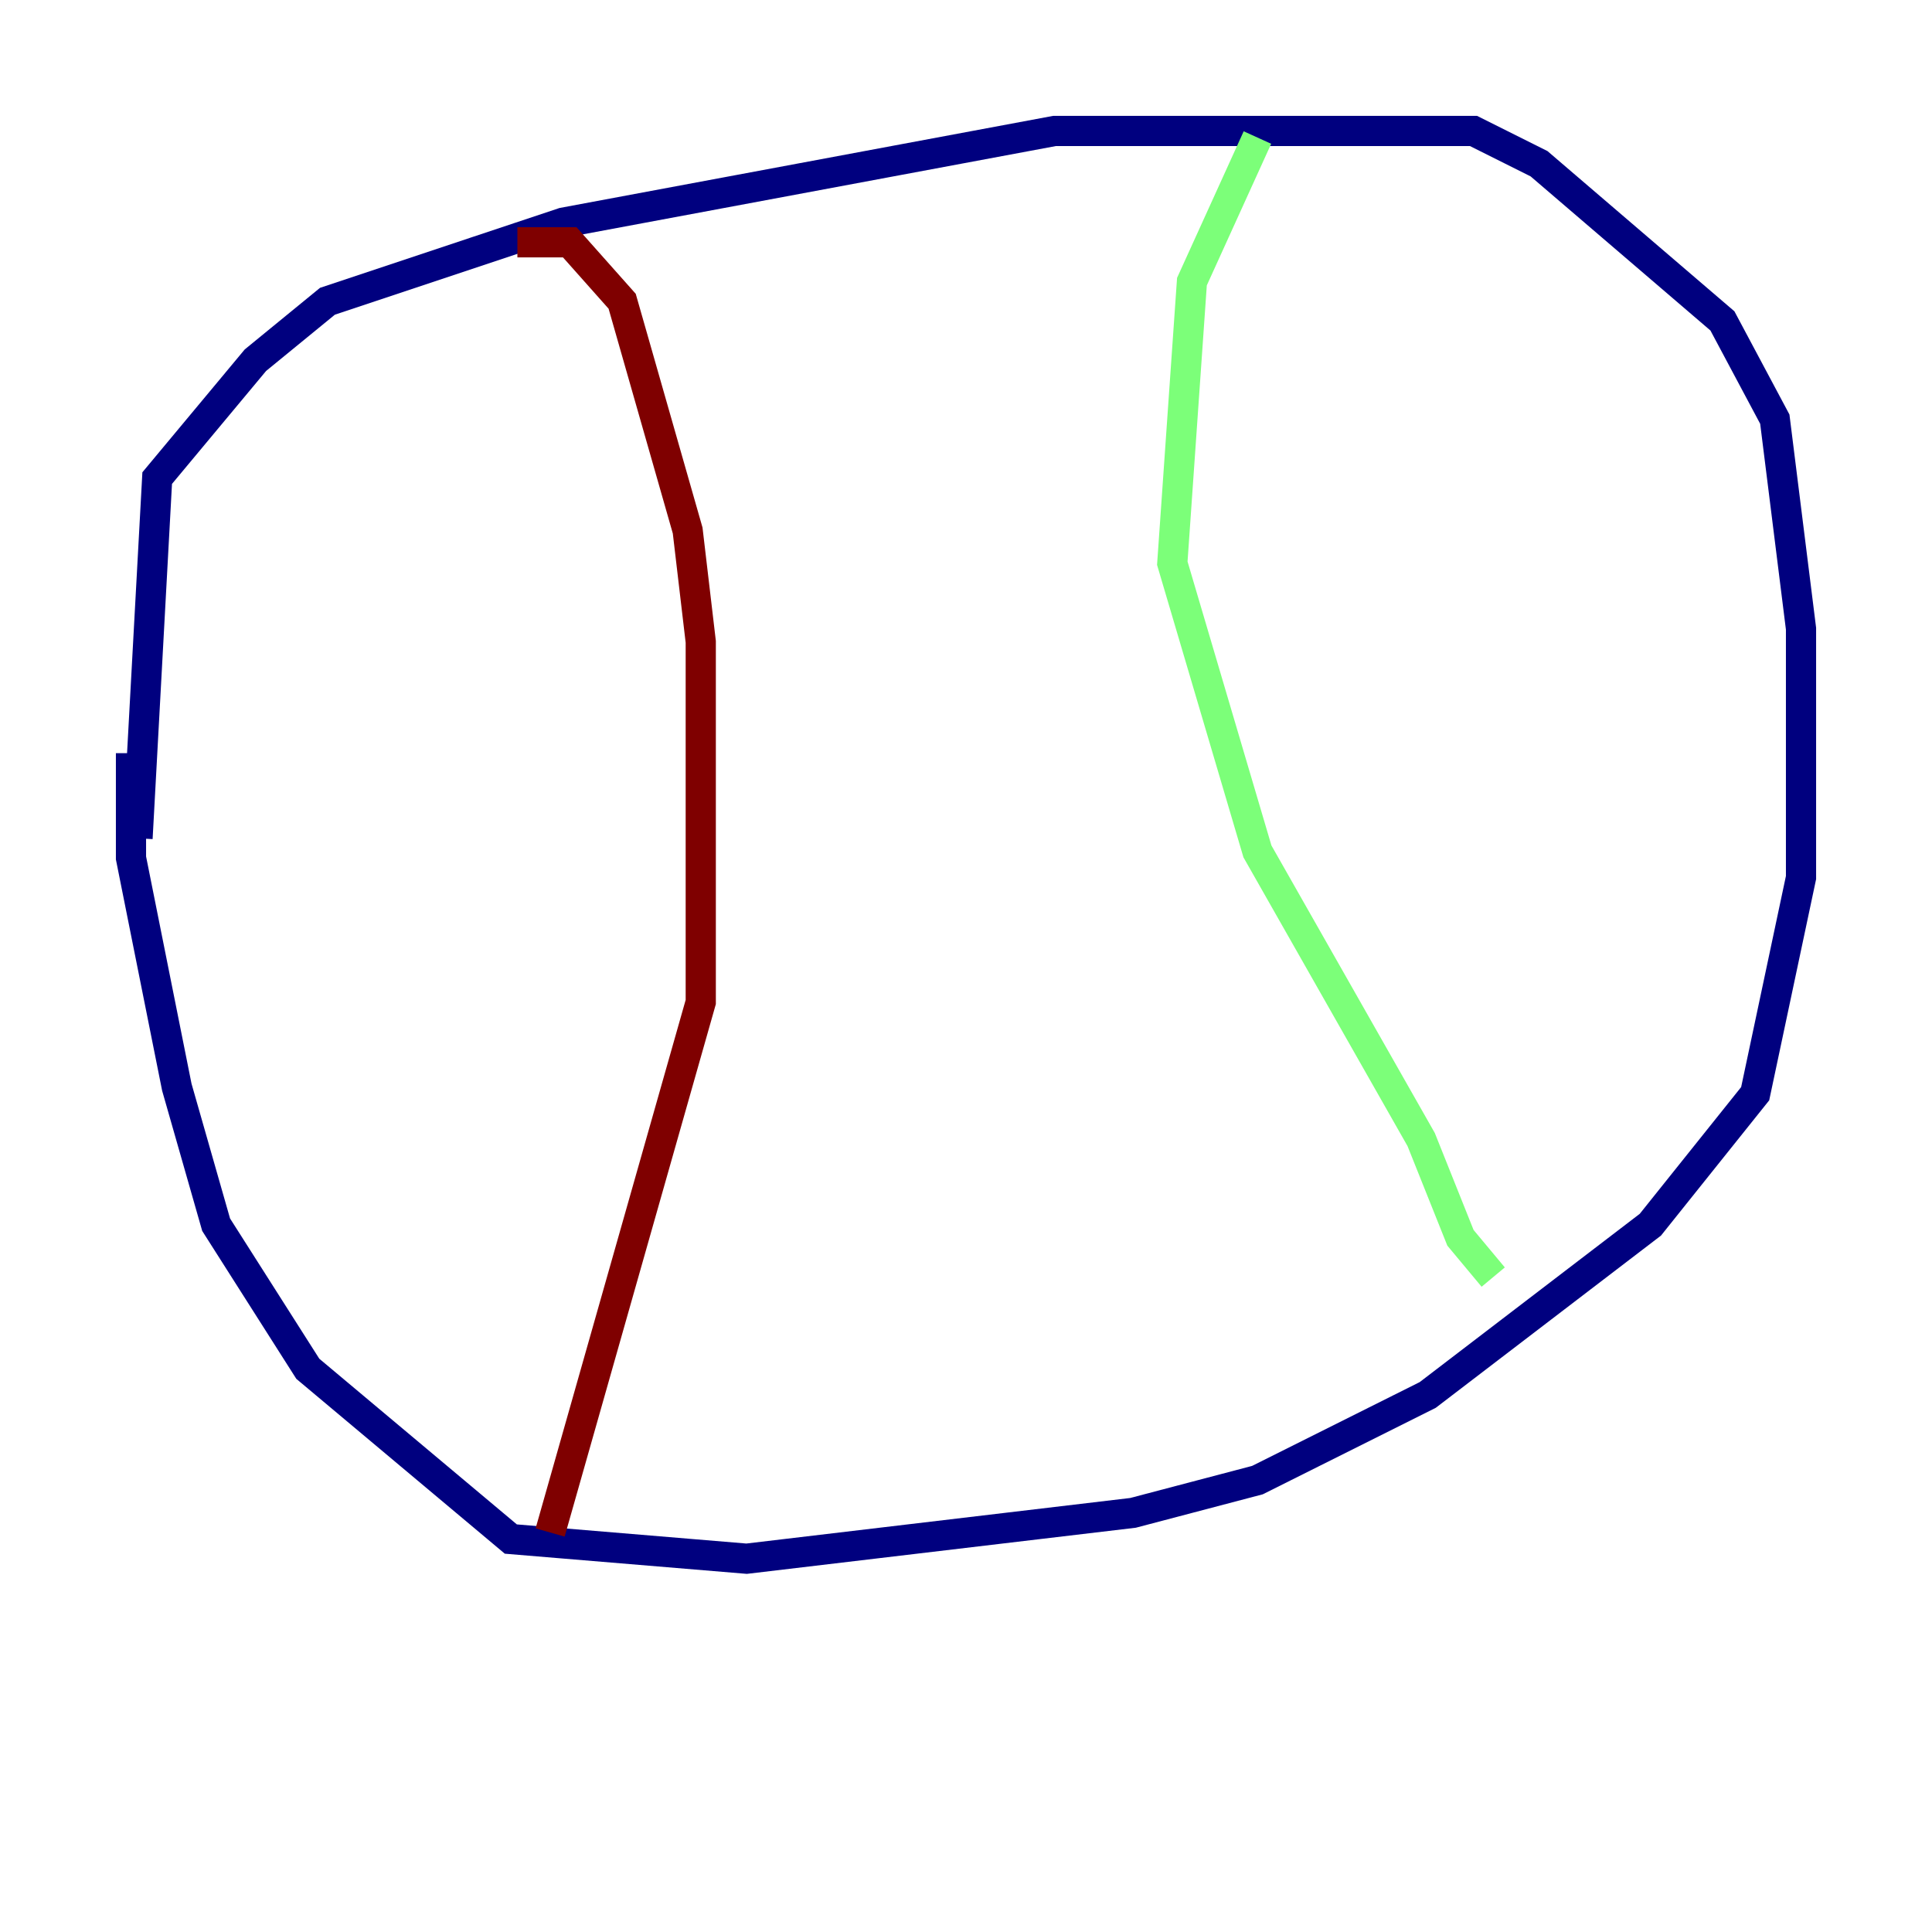 <?xml version="1.0" encoding="utf-8" ?>
<svg baseProfile="tiny" height="128" version="1.2" viewBox="0,0,128,128" width="128" xmlns="http://www.w3.org/2000/svg" xmlns:ev="http://www.w3.org/2001/xml-events" xmlns:xlink="http://www.w3.org/1999/xlink"><defs /><polyline fill="none" points="9.112,55.539 10.414,31.675 16.922,23.864 21.695,19.959 37.315,14.752 69.858,8.678 97.627,8.678 101.966,10.848 114.115,21.261 117.586,27.77 119.322,41.654 119.322,58.142 116.285,72.461 109.342,81.139 94.59,92.42 83.308,98.061 75.064,100.231 49.464,103.268 33.844,101.966 20.393,90.685 14.319,81.139 11.715,72.027 8.678,56.841 8.678,49.898" stroke="#00007f" stroke-width="2" /><polyline fill="none" points="83.308,9.112 78.969,18.658 77.668,37.315 83.308,56.407 94.156,75.498 96.759,82.007 98.929,84.61" stroke="#7cff79" stroke-width="2" /><polyline fill="none" points="34.278,16.054 37.749,16.054 41.22,19.959 45.559,35.146 46.427,42.522 46.427,66.386 36.447,101.532" stroke="#7f0000" stroke-width="2" /></svg>
